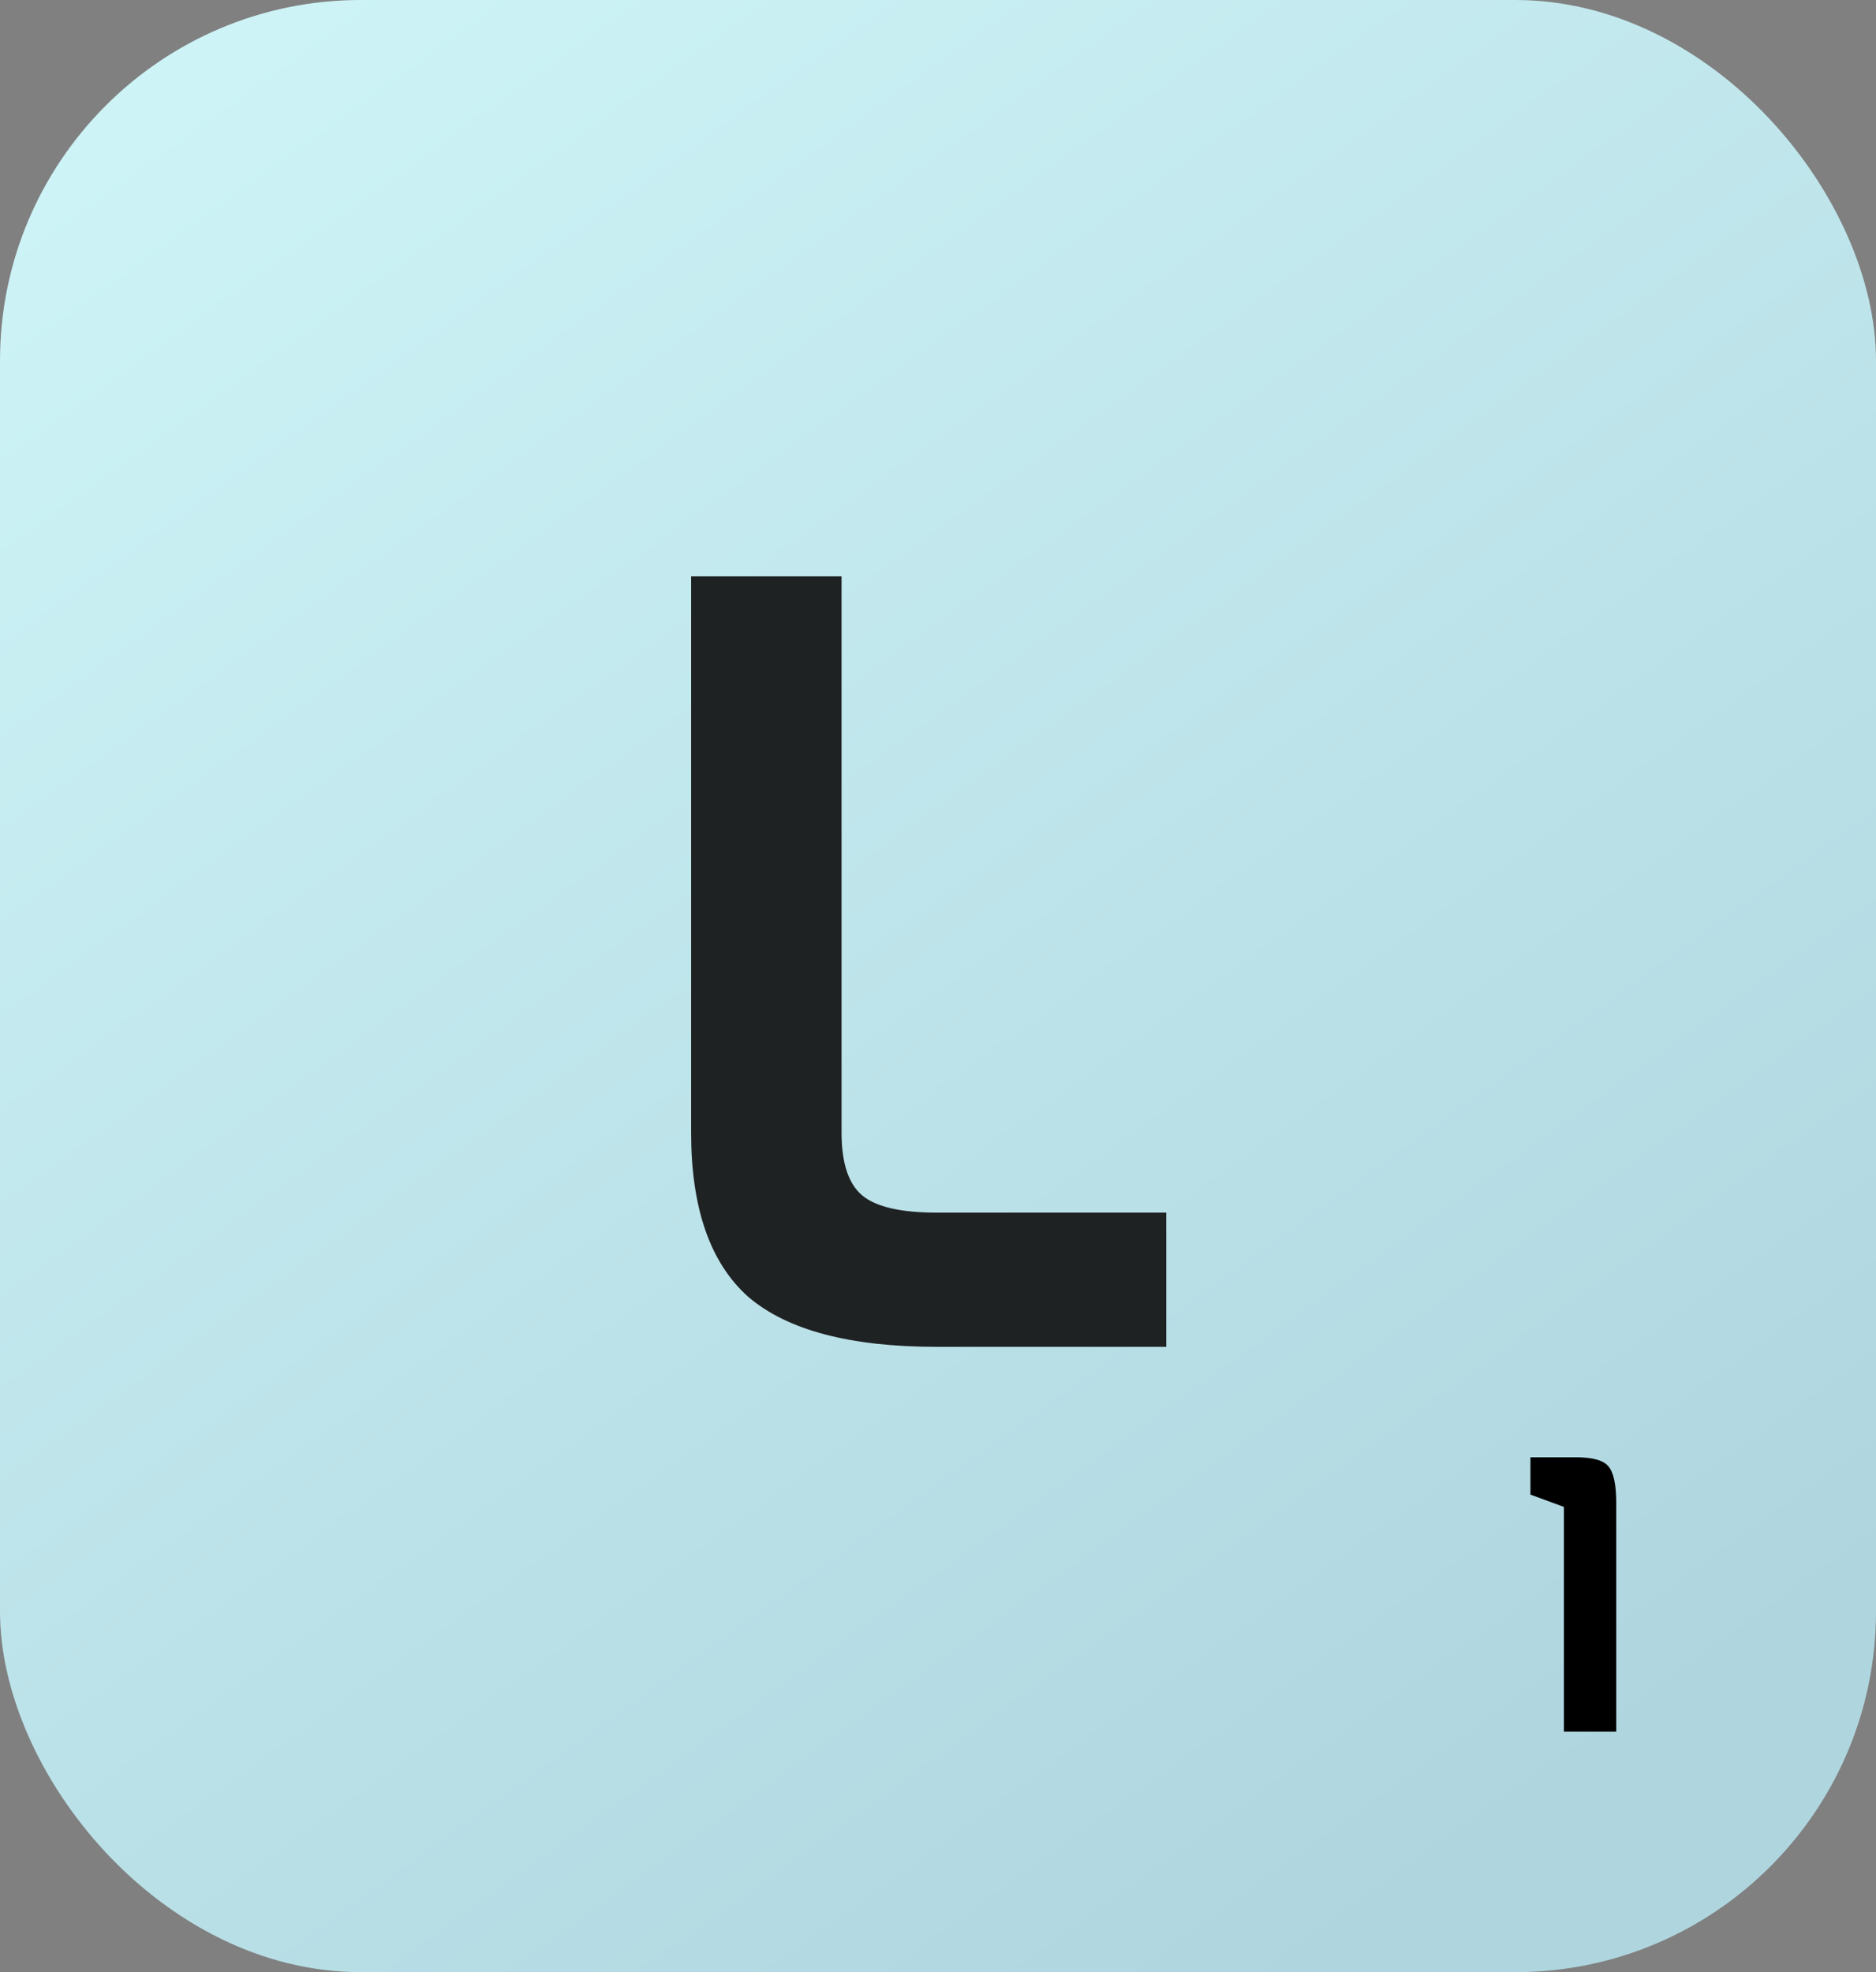 <svg width="78" height="82" viewBox="0 0 78 82" fill="none" xmlns="http://www.w3.org/2000/svg">
<rect x="0" y="0" width="78" height="82" fill="#808080" stroke="none"/>
<rect width="78" height="82" rx="15" fill="url(#paint0_linear_1_254)"/>
<path d="M48.49 56H38.95C35.35 56 32.74 55.31 31.12 53.93C29.53 52.52 28.735 50.24 28.735 47.09V23.96H34.99V47.09C34.99 48.35 35.275 49.22 35.845 49.7C36.415 50.18 37.45 50.42 38.95 50.42H48.49V56Z" fill="#1F2223"/>
<path d="M67.2 72H65.024V62.656L63.632 62.144V60.592H65.52C66.224 60.592 66.677 60.72 66.88 60.976C67.093 61.232 67.2 61.739 67.2 62.496V72Z" fill="black"/>
<defs>
<linearGradient id="paint0_linear_1_254" x1="1.73059e-07" y1="5.5" x2="55" y2="82" gradientUnits="userSpaceOnUse">
<stop stop-color="#CEF4F7"/>
<stop offset="1" stop-color="#AFD6DF"/>
</linearGradient>
</defs>
</svg>
